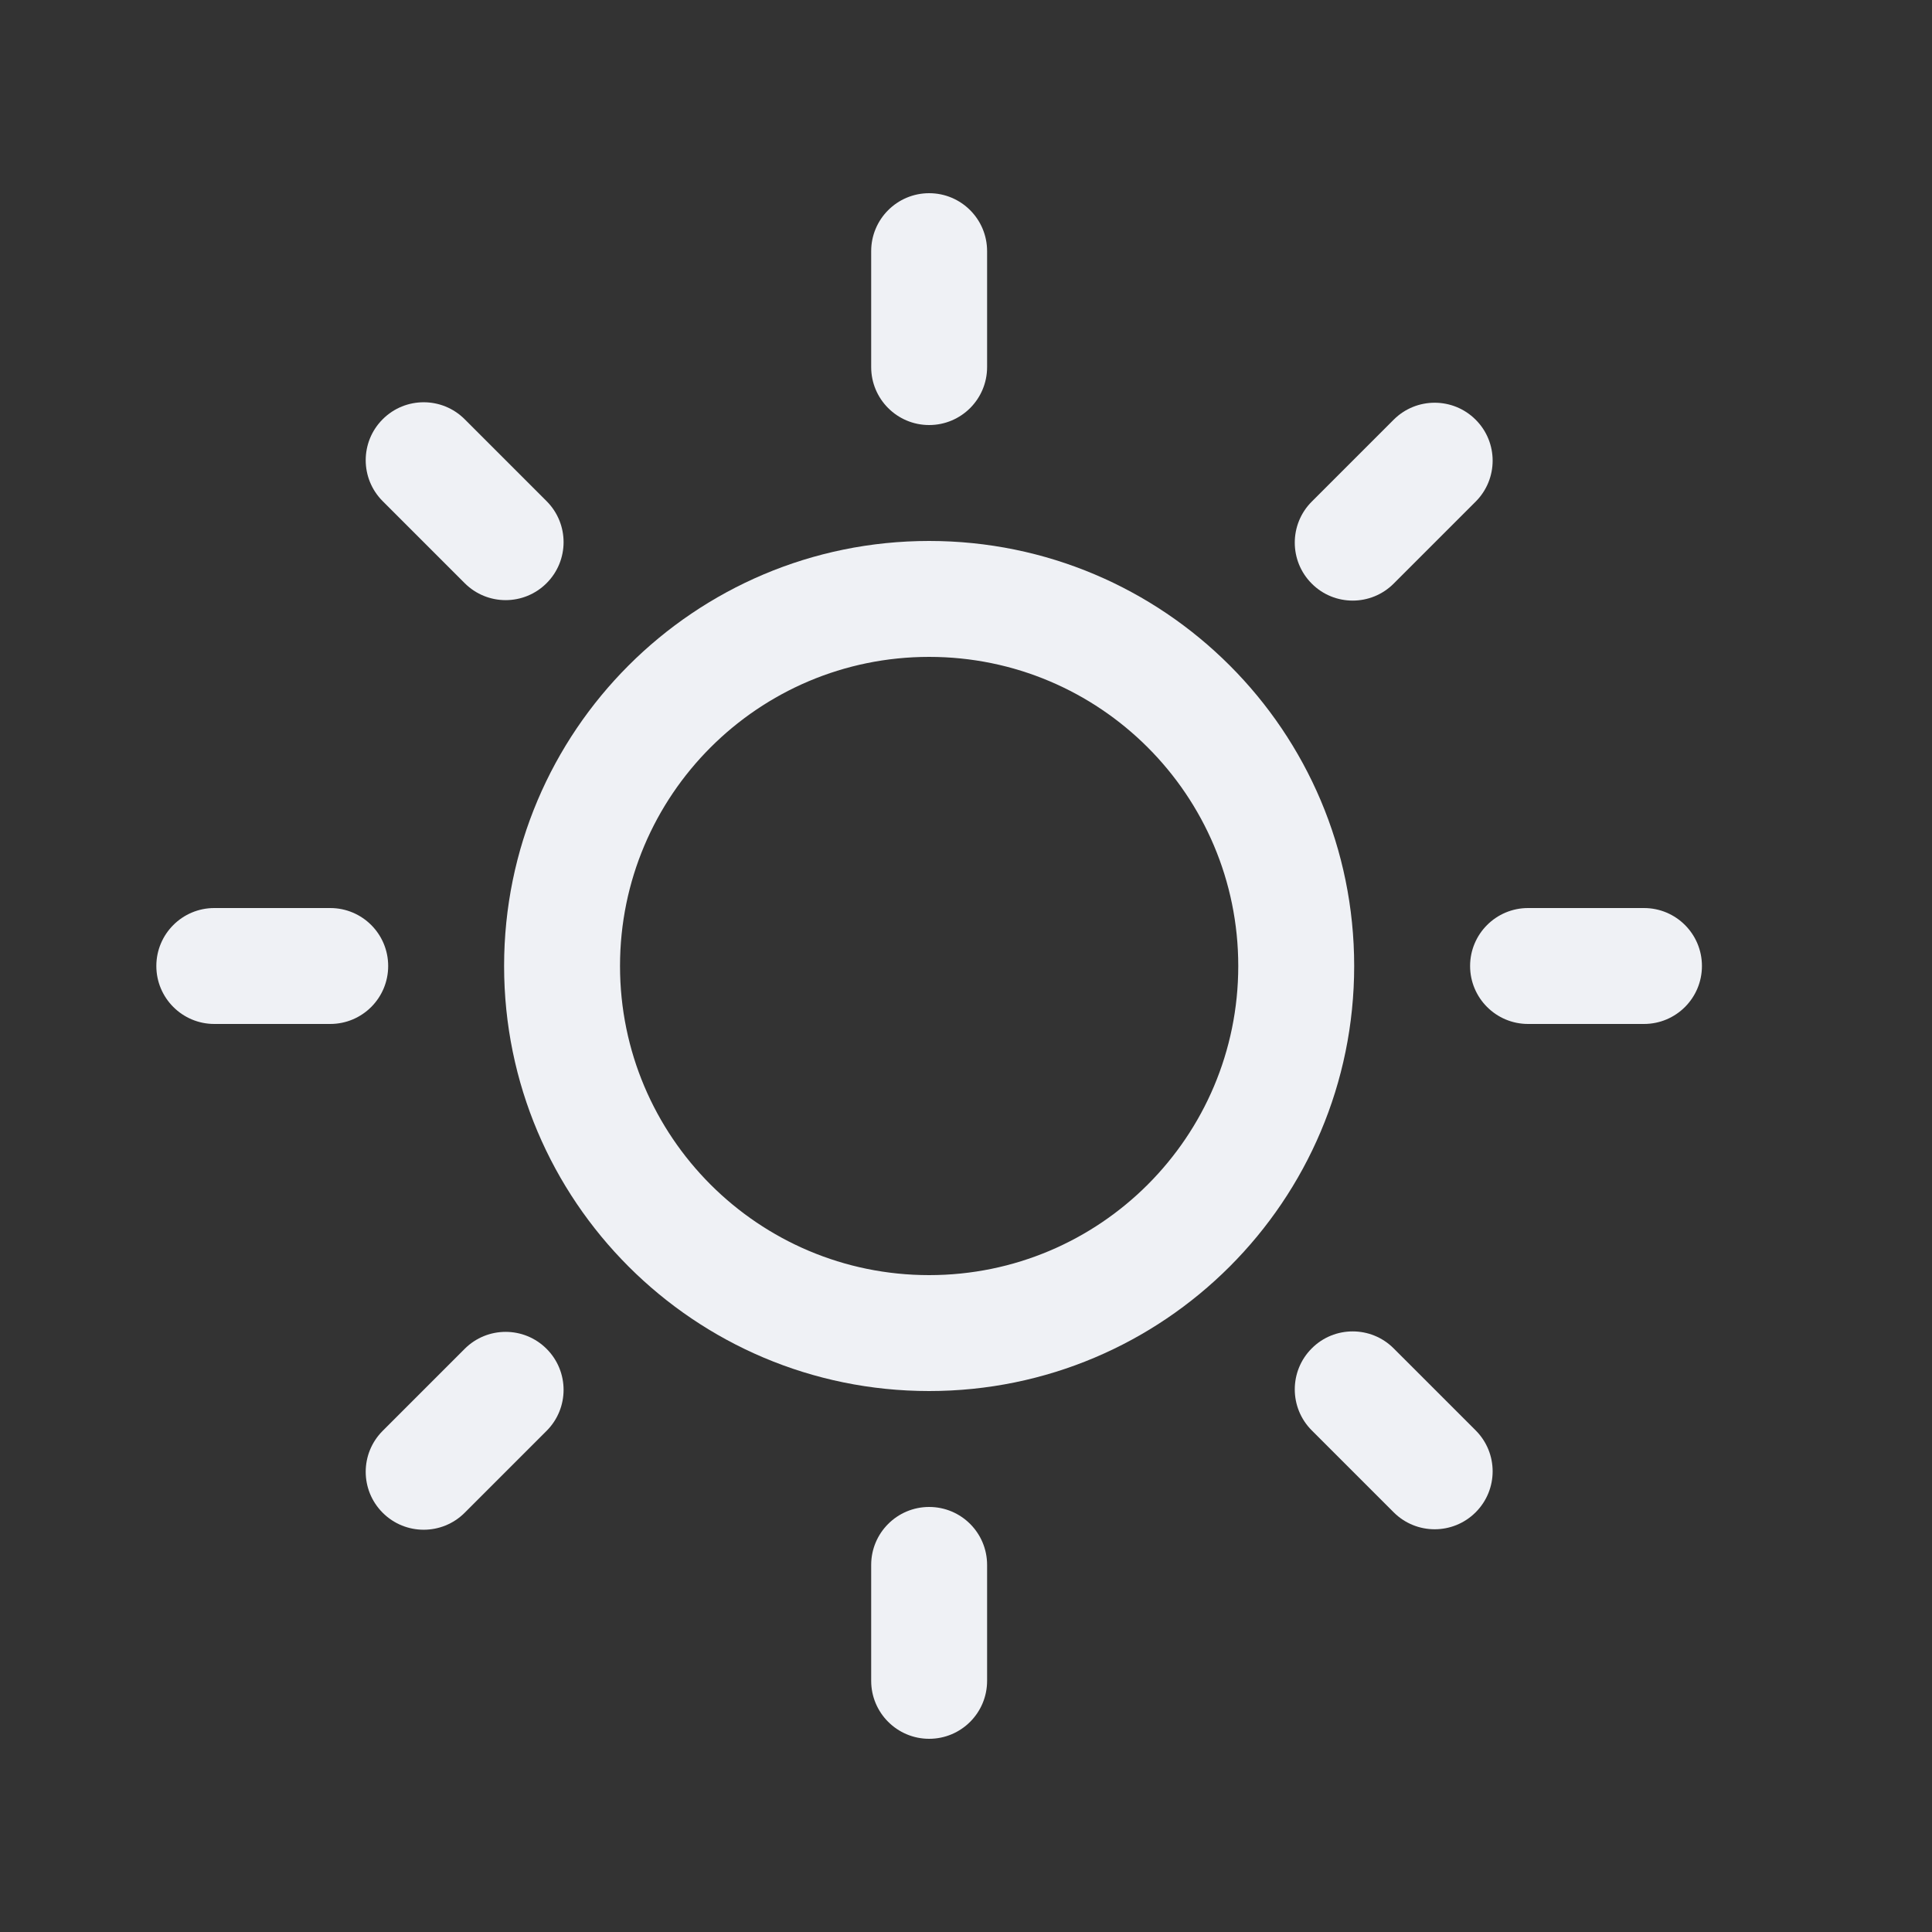 <svg width="80" height="80" viewBox="0 0 25 25" fill="none" xmlns="http://www.w3.org/2000/svg" transform="rotate(0 0 0)"><rect x="0" y="0" width="25" height="25" fill="#333333" stroke="none"/><path d="M12.023 2.5C12.438 2.5 12.773 2.836 12.773 3.25V4.75C12.773 5.164 12.438 5.5 12.023 5.5C11.609 5.5 11.273 5.164 11.273 4.75V3.25C11.273 2.836 11.609 2.5 12.023 2.5Z" fill="#eff1f5"/><path fill-rule="evenodd" clip-rule="evenodd" d="M6.523 12.5C6.523 9.462 8.986 7 12.023 7C15.061 7 17.523 9.462 17.523 12.5C17.523 15.538 15.061 18 12.023 18C8.986 18 6.523 15.538 6.523 12.5ZM12.023 8.5C9.814 8.5 8.023 10.291 8.023 12.5C8.023 14.709 9.814 16.5 12.023 16.5C14.233 16.5 16.023 14.709 16.023 12.5C16.023 10.291 14.233 8.5 12.023 8.5Z" fill="#eff1f5"/><path d="M19.095 6.491C19.388 6.198 19.388 5.723 19.095 5.431C18.802 5.138 18.327 5.138 18.034 5.431L16.974 6.491C16.681 6.784 16.681 7.259 16.974 7.552C17.266 7.845 17.741 7.845 18.034 7.552L19.095 6.491Z" fill="#eff1f5"/><path d="M22.023 12.5C22.023 12.914 21.688 13.25 21.273 13.25H19.773C19.359 13.25 19.023 12.914 19.023 12.5C19.023 12.086 19.359 11.75 19.773 11.75H21.273C21.688 11.75 22.023 12.086 22.023 12.5Z" fill="#eff1f5"/><path d="M18.034 19.569C18.327 19.862 18.802 19.862 19.095 19.569C19.388 19.276 19.388 18.802 19.095 18.509L18.034 17.448C17.741 17.155 17.266 17.155 16.974 17.448C16.681 17.741 16.681 18.216 16.974 18.509L18.034 19.569Z" fill="#eff1f5"/><path d="M12.023 19.5C12.438 19.5 12.773 19.836 12.773 20.25V21.75C12.773 22.164 12.438 22.5 12.023 22.5C11.609 22.5 11.273 22.164 11.273 21.75V20.25C11.273 19.836 11.609 19.5 12.023 19.5Z" fill="#eff1f5"/><path d="M7.073 18.515C7.366 18.222 7.366 17.747 7.073 17.454C6.78 17.161 6.306 17.161 6.013 17.454L4.952 18.515C4.659 18.808 4.659 19.282 4.952 19.575C5.245 19.868 5.72 19.868 6.013 19.575L7.073 18.515Z" fill="#eff1f5"/><path d="M5.023 12.5C5.023 12.914 4.688 13.25 4.273 13.25H2.773C2.359 13.25 2.023 12.914 2.023 12.5C2.023 12.086 2.359 11.75 2.773 11.75H4.273C4.688 11.75 5.023 12.086 5.023 12.5Z" fill="#eff1f5"/><path d="M6.013 7.546C6.306 7.839 6.78 7.839 7.073 7.546C7.366 7.253 7.366 6.778 7.073 6.485L6.013 5.425C5.72 5.132 5.245 5.132 4.952 5.425C4.659 5.718 4.659 6.192 4.952 6.485L6.013 7.546Z" fill="#eff1f5"/></svg>